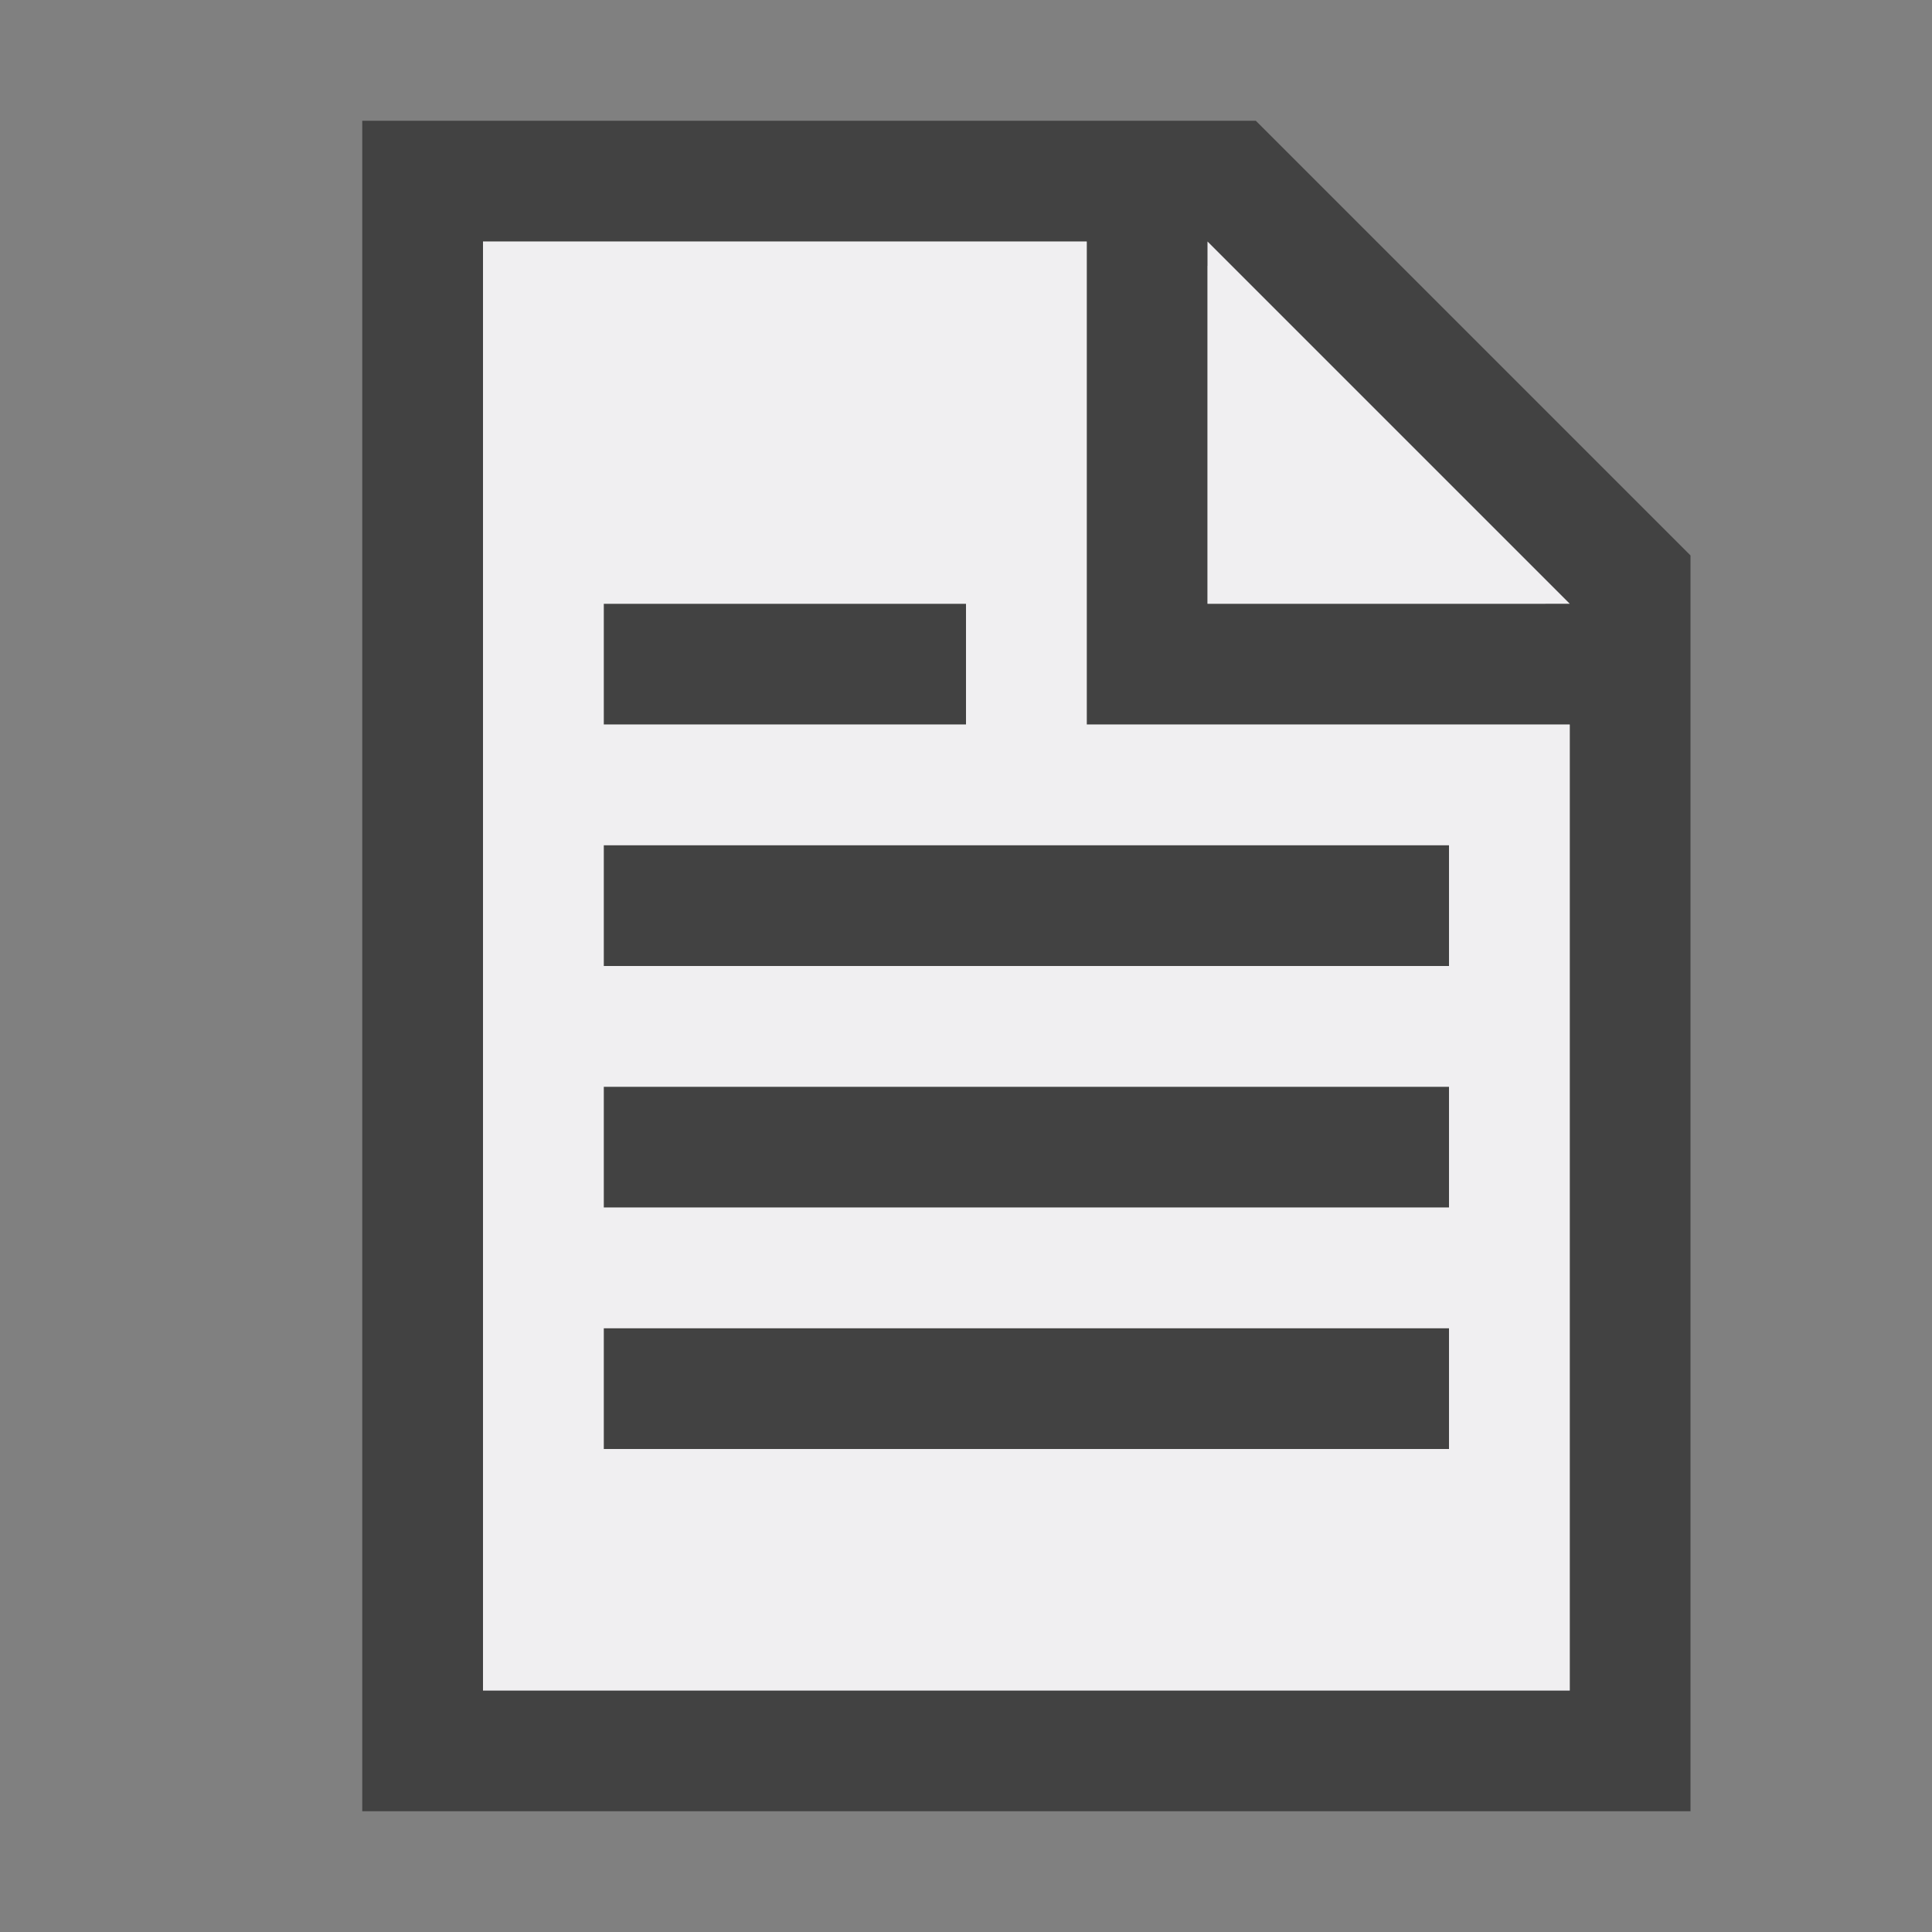 <?xml version="1.0" encoding="utf-8"?>
<!-- Generator: Adobe Illustrator 24.1.2, SVG Export Plug-In . SVG Version: 6.00 Build 0)  -->
<svg version="1.1" id="Layer_1" xmlns="http://www.w3.org/2000/svg" xmlns:xlink="http://www.w3.org/1999/xlink" x="0px" y="0px"
	 width="16px" height="16px" viewBox="0 0 16 16" enable-background="new 0 0 16 16" xml:space="preserve">
<rect x="0" y="0" width="16" height="16" fill="#808080" stroke="none"/>
<path id="iconBg" fill="#424242" d="M8,6H5V5h3V6z M12,7H5v1h7V7z M12,9H5v1h7V9z M12,11H5v1h7V11z M10.4,1H3v14h11V4.6L10.4,1z
	 M10,2.2L12.8,5H10V2.2z M13,14H4V2h5v4h4V14z"/>
<path id="iconFg" fill="#F0EFF1" d="M9,6V2H4v12h9V6H9z M5,5h3v1H5V5z M12,12H5v-1h7V12z M12,10H5V9h7V10z M12,8H5V7h7V8z M13,5h-3
	V2L13,5z"/>
</svg>
